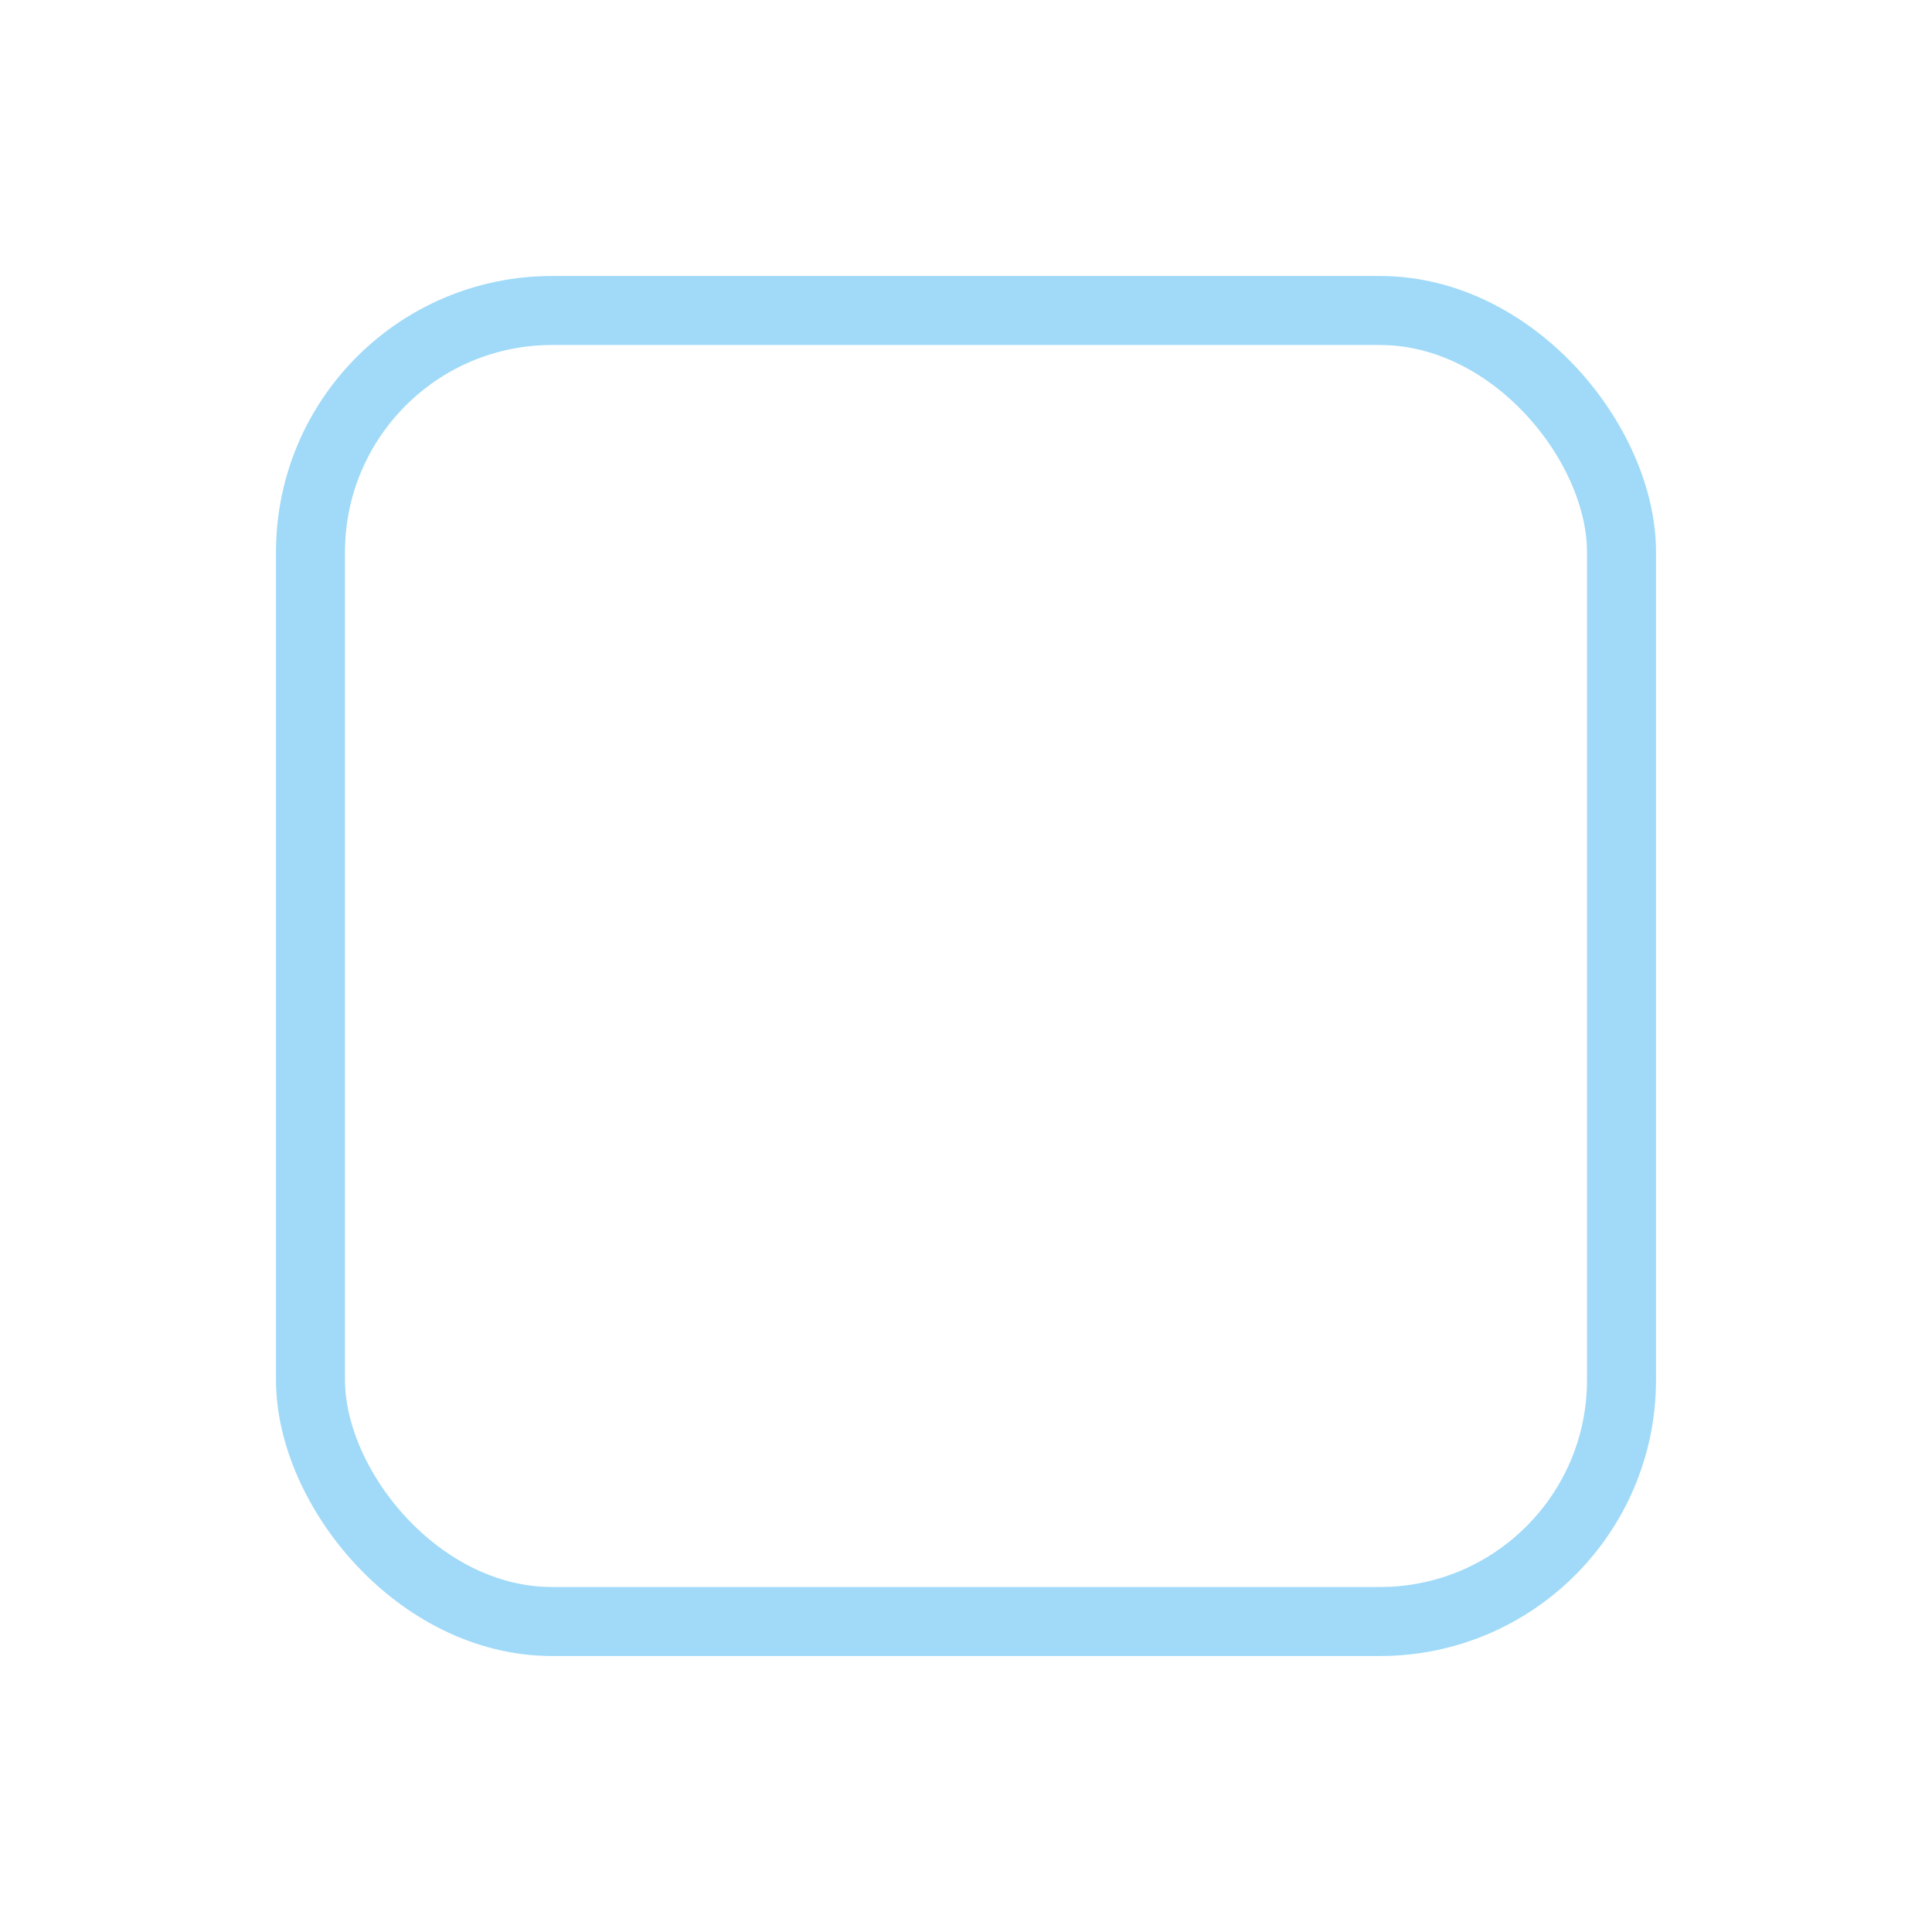 <svg width="28" height="28" viewBox="0 0 28 28" fill="none" xmlns="http://www.w3.org/2000/svg">
<g filter="url(#filter0_d_1100_364)">
<rect x="4" y="4" width="20" height="20" rx="4" fill="white"/>
<rect x="4.5" y="4.5" width="19" height="19" rx="3.5" stroke="#A0DAF8"/>
</g>
<defs>
<filter id="filter0_d_1100_364" x="0" y="0" width="28" height="28" filterUnits="userSpaceOnUse" color-interpolation-filters="sRGB">
<feFlood flood-opacity="0" result="BackgroundImageFix"/>
<feColorMatrix in="SourceAlpha" type="matrix" values="0 0 0 0 0 0 0 0 0 0 0 0 0 0 0 0 0 0 127 0" result="hardAlpha"/>
<feMorphology radius="4" operator="dilate" in="SourceAlpha" result="effect1_dropShadow_1100_364"/>
<feOffset/>
<feColorMatrix type="matrix" values="0 0 0 0 0.871 0 0 0 0 0.953 0 0 0 0 0.992 0 0 0 1 0"/>
<feBlend mode="normal" in2="BackgroundImageFix" result="effect1_dropShadow_1100_364"/>
<feBlend mode="normal" in="SourceGraphic" in2="effect1_dropShadow_1100_364" result="shape"/>
</filter>
</defs>
</svg>

